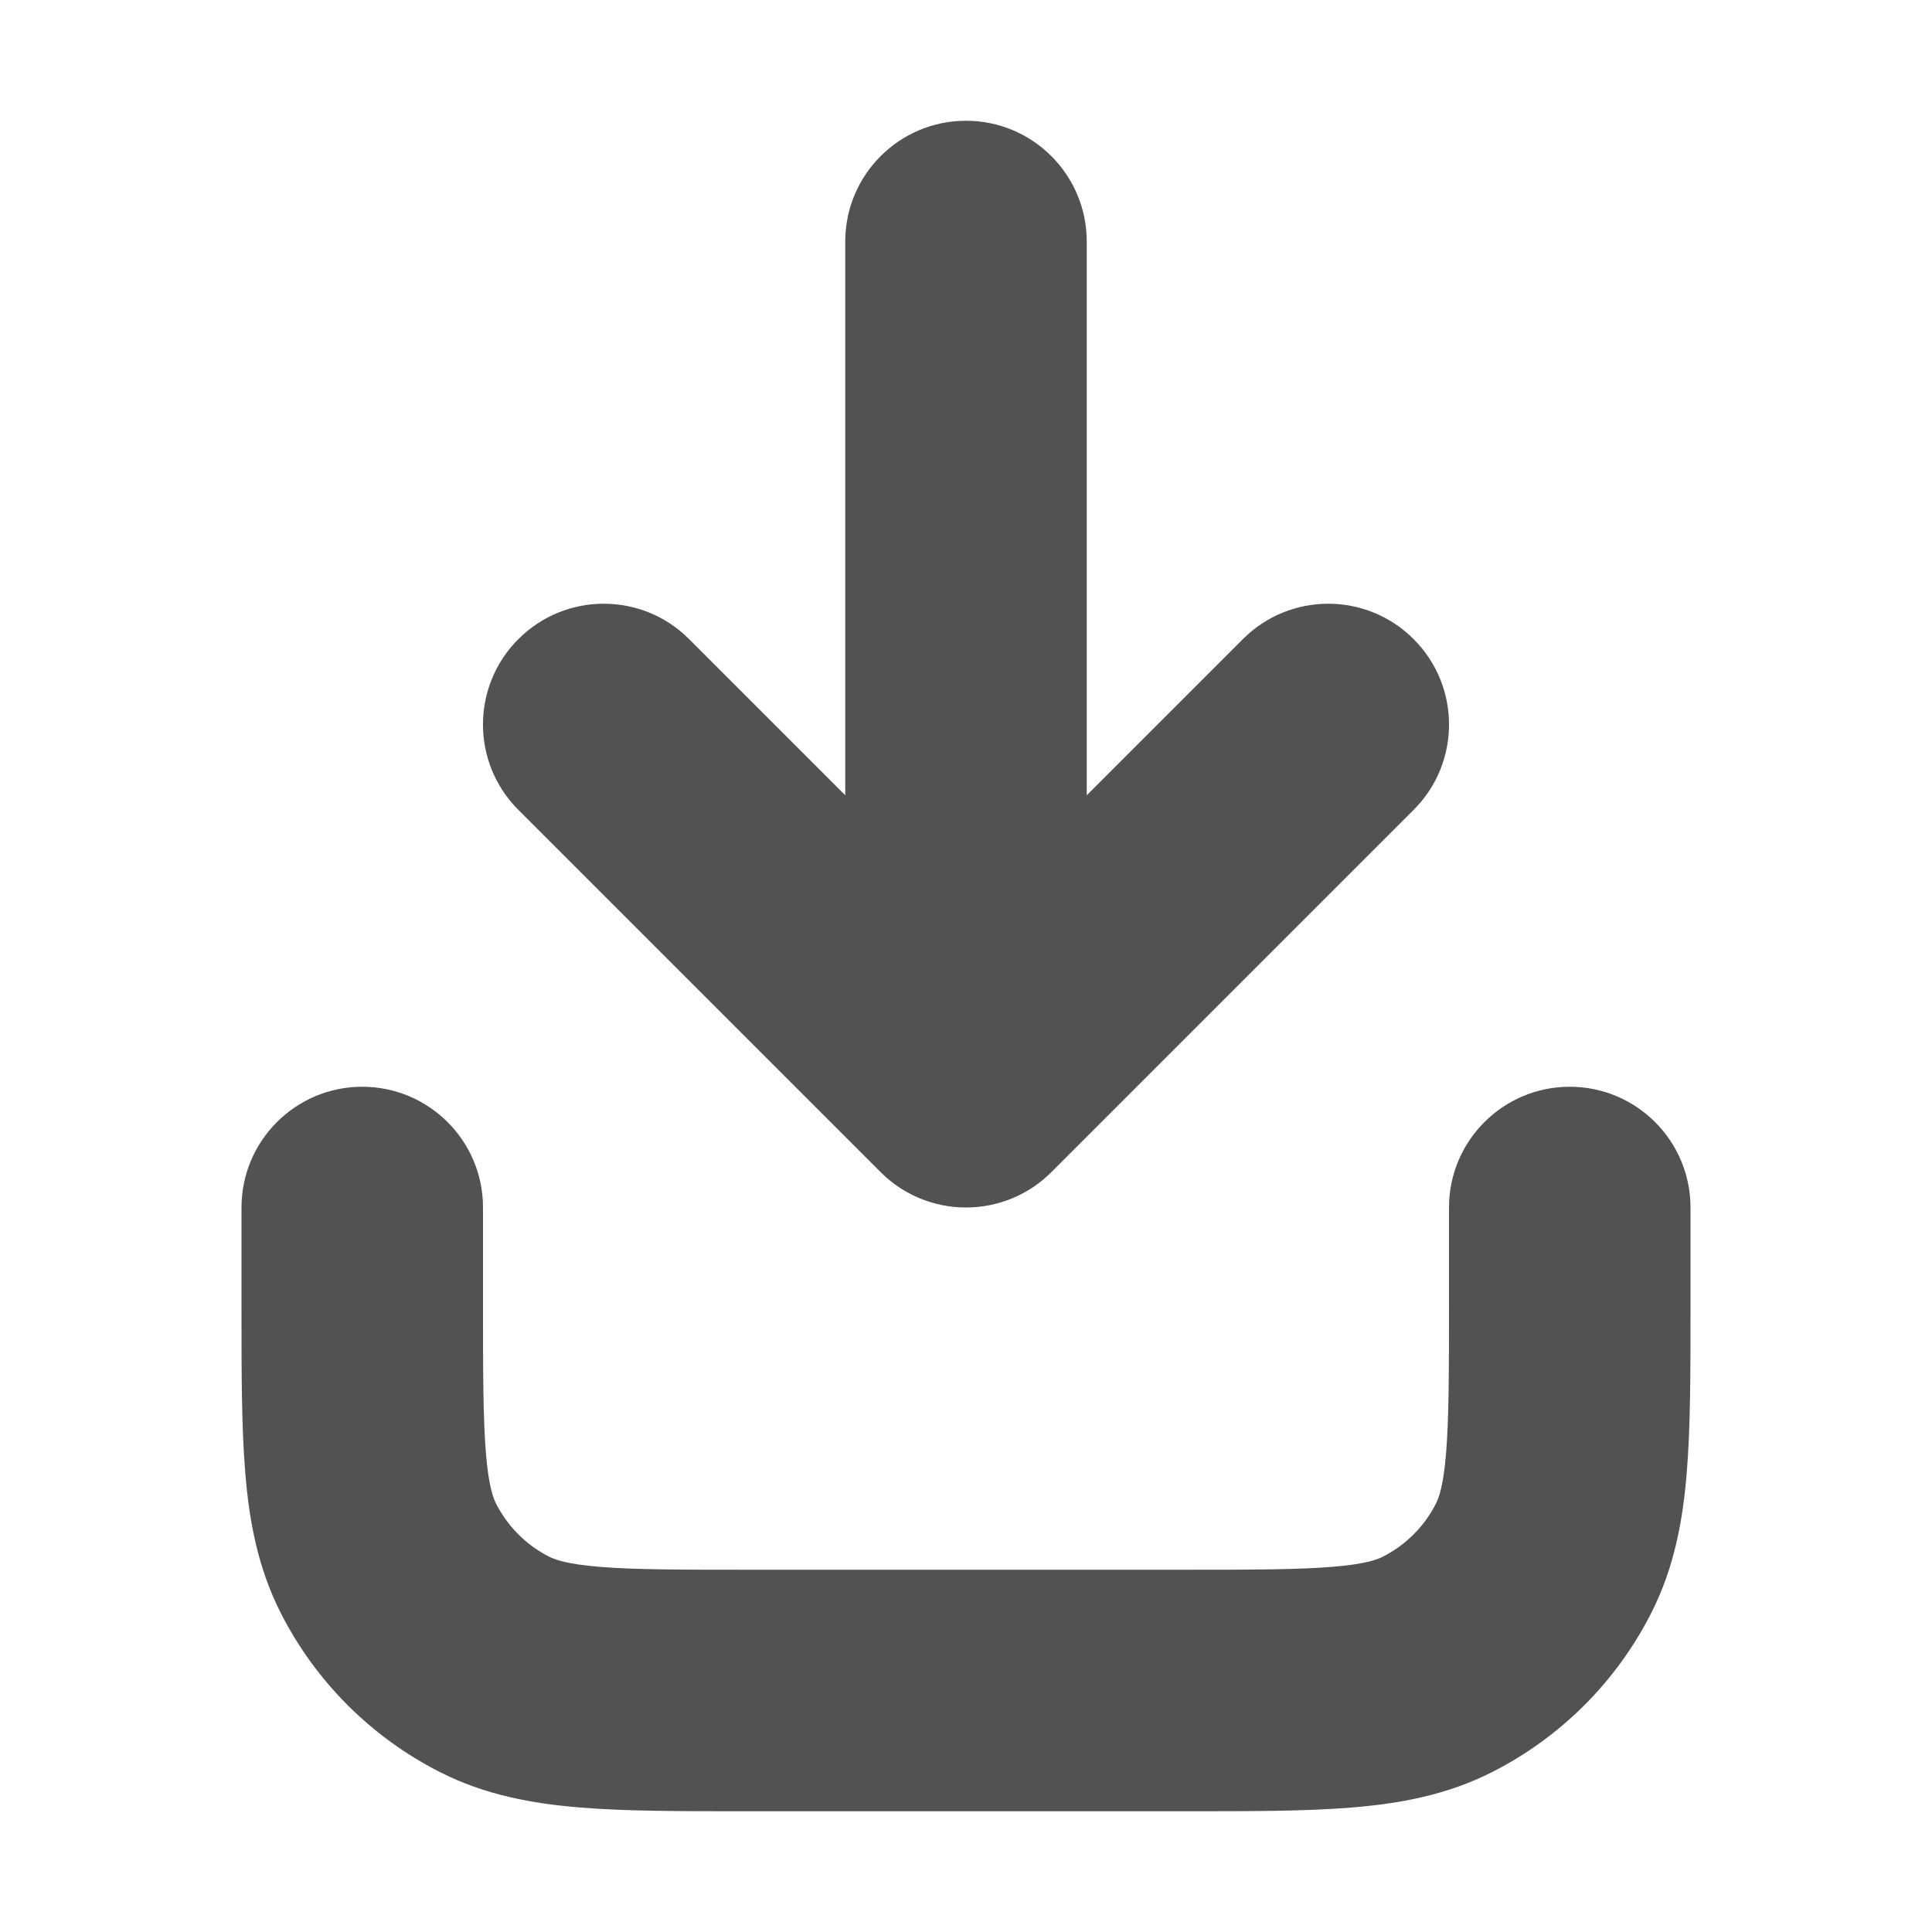 <svg width="16" height="16" viewBox="0 0 16 16" fill="none" xmlns="http://www.w3.org/2000/svg">
<path fill-rule="evenodd" clip-rule="evenodd" d="M11.707 6.707C12.098 6.317 12.098 5.683 11.707 5.293C11.317 4.902 10.683 4.902 10.293 5.293L9 6.586L9 2C9 1.448 8.552 1 8 1C7.448 1 7 1.448 7 2L7 6.586L5.707 5.293C5.317 4.902 4.683 4.902 4.293 5.293C3.902 5.683 3.902 6.317 4.293 6.707L7.293 9.707C7.48 9.895 7.735 10 8 10C8.265 10 8.52 9.895 8.707 9.707L11.707 6.707ZM4 10C4 9.448 3.552 9 3 9C2.448 9 2 9.448 2 10V10.8V10.838V10.839C2 11.366 2 11.82 2.031 12.195C2.063 12.59 2.134 12.984 2.327 13.362C2.615 13.927 3.074 14.385 3.638 14.673C4.016 14.866 4.41 14.937 4.805 14.969C5.18 15 5.634 15 6.161 15L6.2 15H9.8L9.839 15C10.366 15 10.82 15 11.195 14.969C11.59 14.937 11.984 14.866 12.362 14.673C12.927 14.385 13.385 13.927 13.673 13.362C13.866 12.984 13.937 12.59 13.969 12.195C14 11.82 14 11.366 14 10.839V10.838V10.8V10C14 9.448 13.552 9 13 9C12.448 9 12 9.448 12 10V10.8C12 11.377 11.999 11.749 11.976 12.032C11.954 12.304 11.916 12.405 11.891 12.454C11.795 12.642 11.642 12.795 11.454 12.891C11.405 12.916 11.304 12.954 11.032 12.976C10.749 12.999 10.377 13 9.8 13H6.2C5.623 13 5.251 12.999 4.968 12.976C4.696 12.954 4.595 12.916 4.546 12.891C4.358 12.795 4.205 12.642 4.109 12.454C4.084 12.405 4.046 12.304 4.024 12.032C4.001 11.749 4 11.377 4 10.8V10Z" fill="#525252"/>
</svg>
